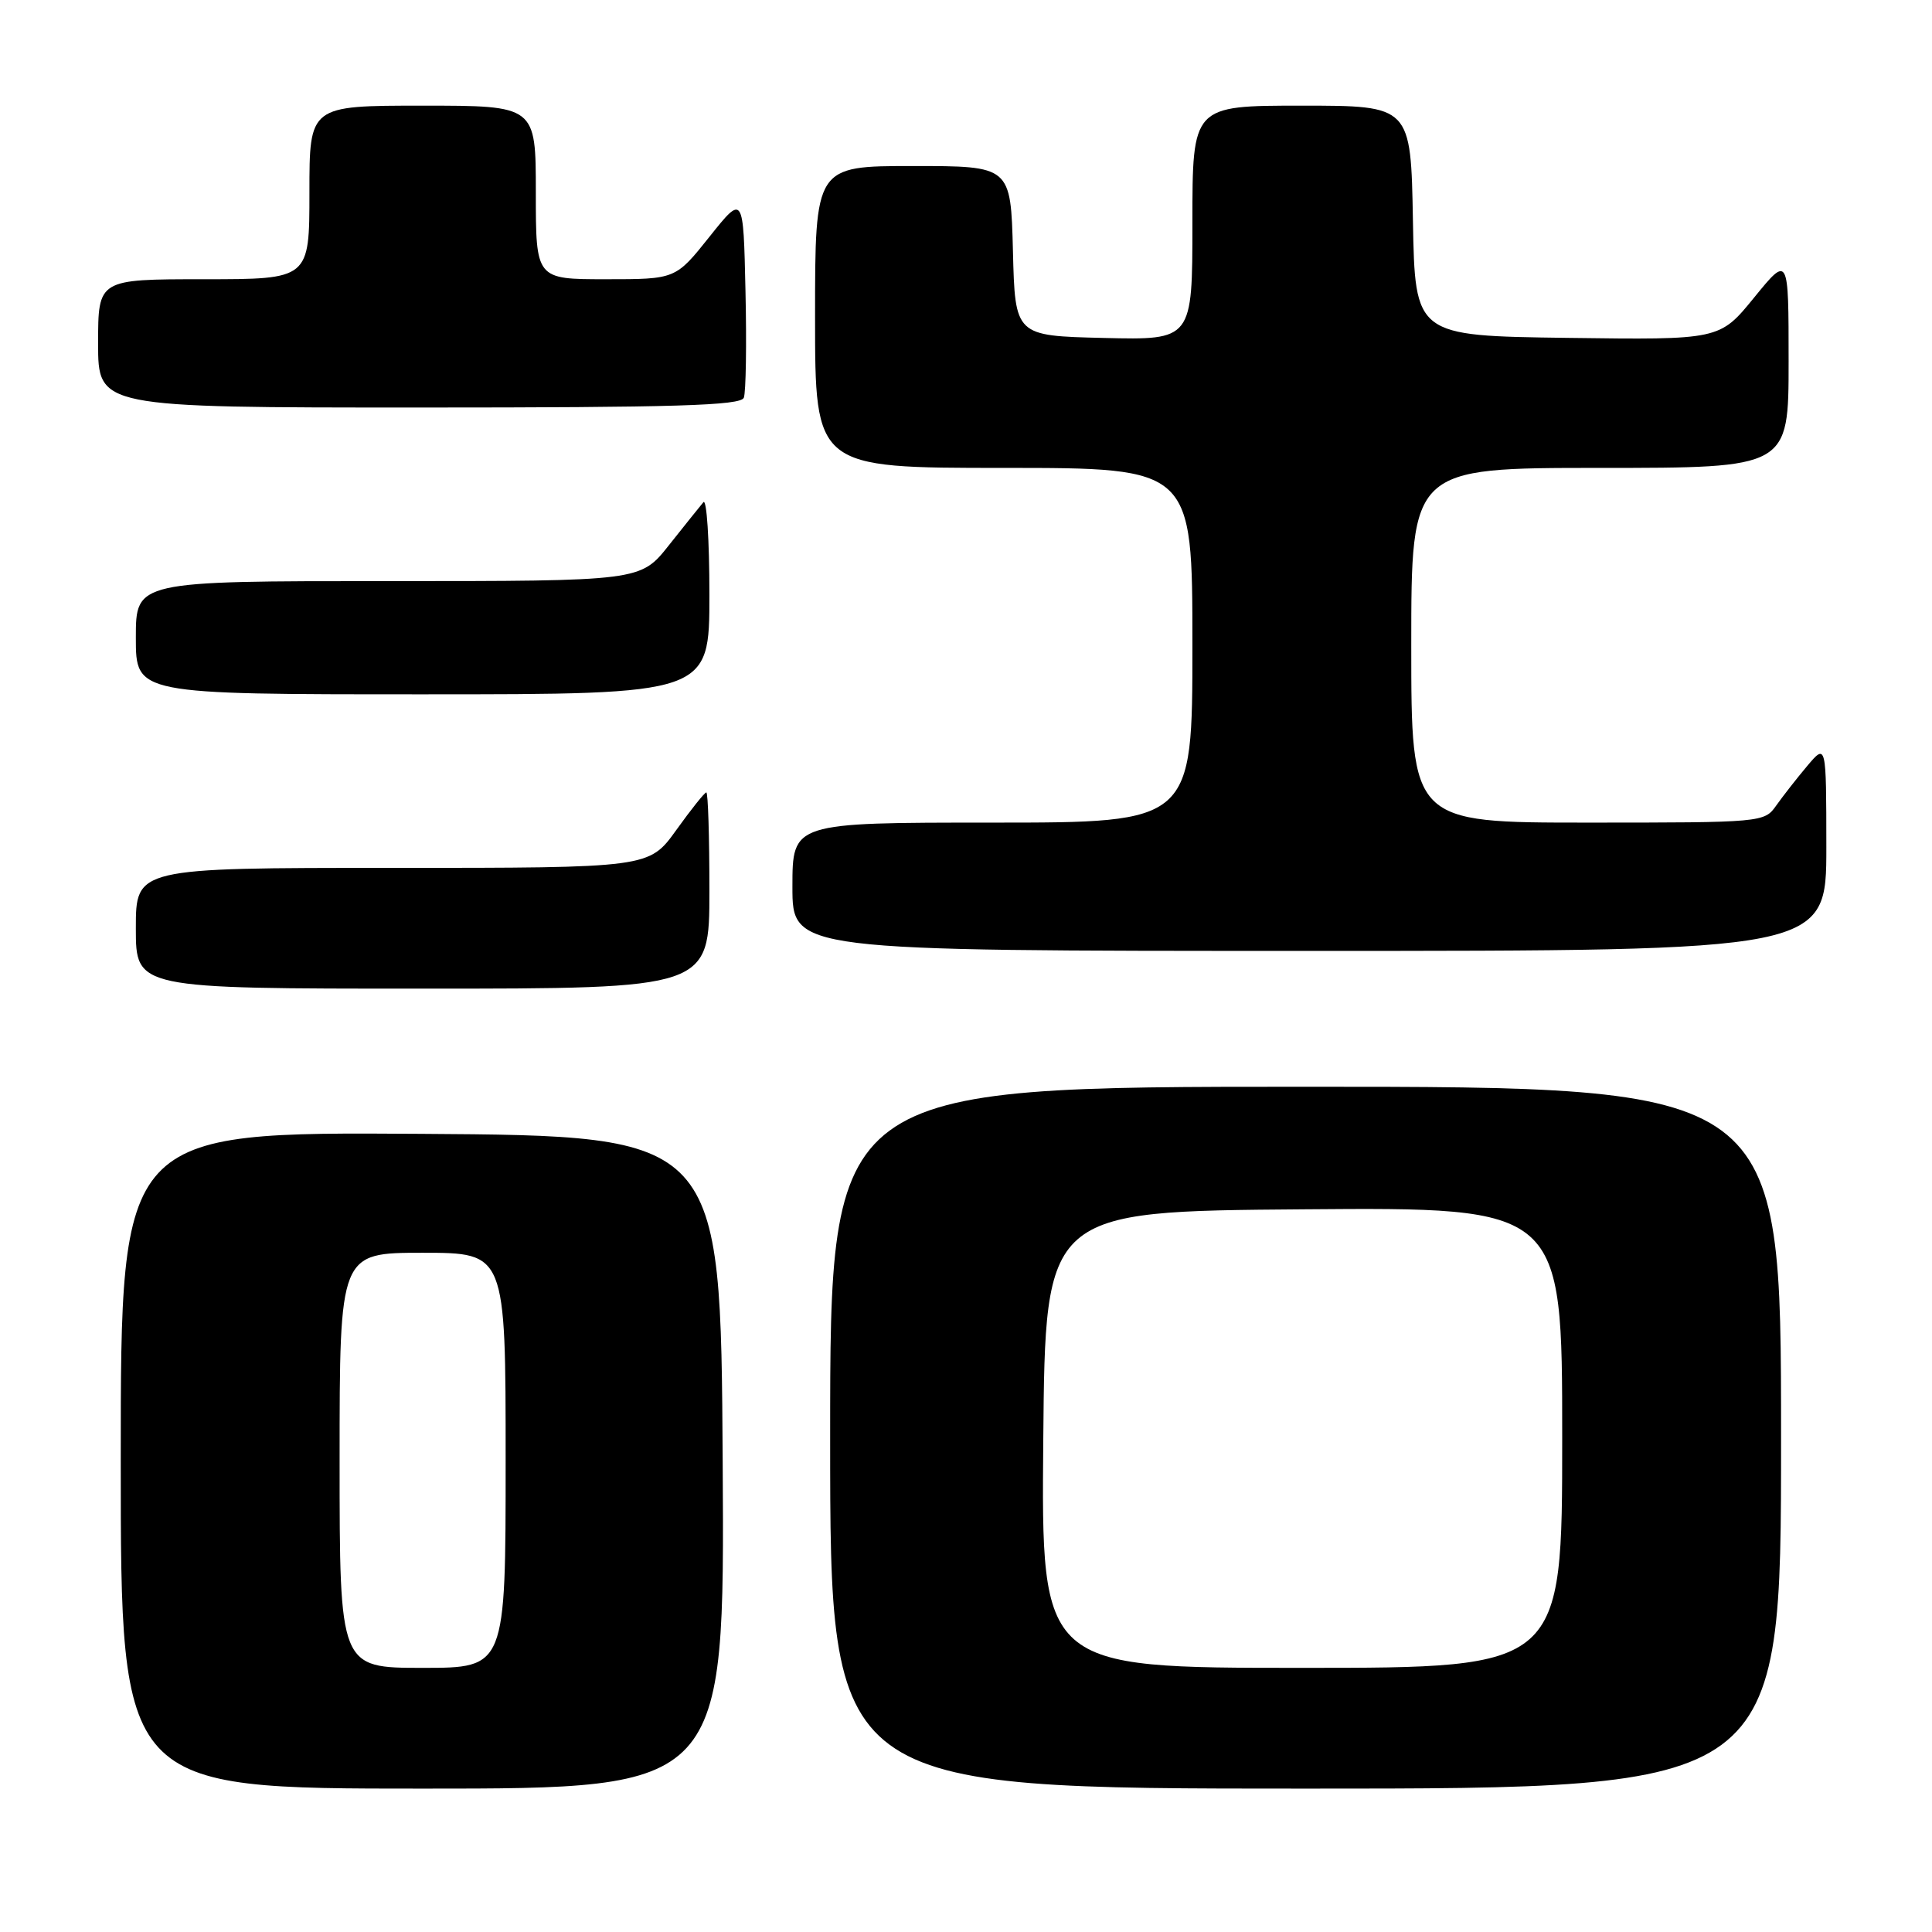 <?xml version="1.0" encoding="UTF-8" standalone="no"?>
<!DOCTYPE svg PUBLIC "-//W3C//DTD SVG 1.1//EN" "http://www.w3.org/Graphics/SVG/1.1/DTD/svg11.dtd" >
<svg xmlns="http://www.w3.org/2000/svg" xmlns:xlink="http://www.w3.org/1999/xlink" version="1.1" viewBox="0 0 256 256">
 <g >
 <path fill="currentColor"
d=" M 95.76 193.75 C 95.50 150.50 95.50 150.50 55.75 150.24 C 16.00 149.98 16.00 149.98 16.00 193.49 C 16.00 237.00 16.00 237.00 56.01 237.00 C 96.02 237.00 96.02 237.00 95.76 193.75 Z  M 236.00 190.50 C 236.00 144.00 236.00 144.00 173.00 144.00 C 110.00 144.00 110.00 144.00 110.00 190.50 C 110.00 237.00 110.00 237.00 173.00 237.00 C 236.00 237.00 236.00 237.00 236.00 190.50 Z  M 94.00 118.00 C 94.00 110.85 93.82 105.00 93.59 105.00 C 93.37 105.00 91.57 107.25 89.60 110.00 C 86.00 115.00 86.00 115.00 52.00 115.00 C 18.00 115.00 18.00 115.00 18.00 123.00 C 18.00 131.00 18.00 131.00 56.00 131.00 C 94.00 131.00 94.00 131.00 94.00 118.00 Z  M 242.00 112.25 C 241.99 98.50 241.99 98.50 239.46 101.50 C 238.07 103.15 236.23 105.51 235.35 106.75 C 233.79 108.97 233.50 109.00 210.38 109.00 C 187.00 109.00 187.00 109.00 187.00 85.50 C 187.00 62.00 187.00 62.00 212.00 62.00 C 237.00 62.00 237.00 62.00 237.00 47.91 C 237.00 33.82 237.00 33.82 232.43 39.43 C 227.86 45.04 227.86 45.04 207.68 44.77 C 187.50 44.50 187.50 44.50 187.22 29.25 C 186.95 14.00 186.95 14.00 172.47 14.00 C 158.00 14.00 158.00 14.00 158.00 29.53 C 158.00 45.06 158.00 45.06 146.25 44.78 C 134.50 44.50 134.50 44.50 134.22 33.25 C 133.93 22.00 133.93 22.00 120.97 22.00 C 108.00 22.00 108.00 22.00 108.00 42.00 C 108.00 62.00 108.00 62.00 133.00 62.00 C 158.00 62.00 158.00 62.00 158.00 85.50 C 158.00 109.00 158.00 109.00 131.50 109.00 C 105.00 109.00 105.00 109.00 105.00 117.50 C 105.00 126.00 105.00 126.00 173.50 126.00 C 242.00 126.00 242.00 126.00 242.00 112.25 Z  M 94.00 78.80 C 94.00 71.54 93.64 66.03 93.20 66.55 C 92.76 67.07 90.70 69.64 88.63 72.25 C 84.87 77.00 84.87 77.00 51.43 77.00 C 18.00 77.00 18.00 77.00 18.00 84.50 C 18.00 92.00 18.00 92.00 56.00 92.00 C 94.00 92.00 94.00 92.00 94.00 78.80 Z  M 98.56 52.70 C 98.84 51.98 98.94 45.62 98.78 38.57 C 98.50 25.74 98.50 25.74 94.01 31.37 C 89.52 37.00 89.52 37.00 80.26 37.00 C 71.00 37.00 71.00 37.00 71.00 25.50 C 71.00 14.00 71.00 14.00 56.00 14.00 C 41.00 14.00 41.00 14.00 41.00 25.50 C 41.00 37.00 41.00 37.00 27.00 37.00 C 13.00 37.00 13.00 37.00 13.00 45.50 C 13.00 54.00 13.00 54.00 55.53 54.00 C 89.55 54.00 98.16 53.74 98.56 52.70 Z  M 45.00 193.50 C 45.00 166.00 45.00 166.00 56.00 166.00 C 67.00 166.00 67.00 166.00 67.00 193.50 C 67.00 221.00 67.00 221.00 56.00 221.00 C 45.00 221.00 45.00 221.00 45.00 193.50 Z  M 138.24 190.75 C 138.50 160.50 138.50 160.50 172.75 160.24 C 207.00 159.97 207.00 159.97 207.00 190.49 C 207.00 221.00 207.00 221.00 172.49 221.00 C 137.97 221.00 137.97 221.00 138.24 190.75 Z "/>
</g>
</svg>